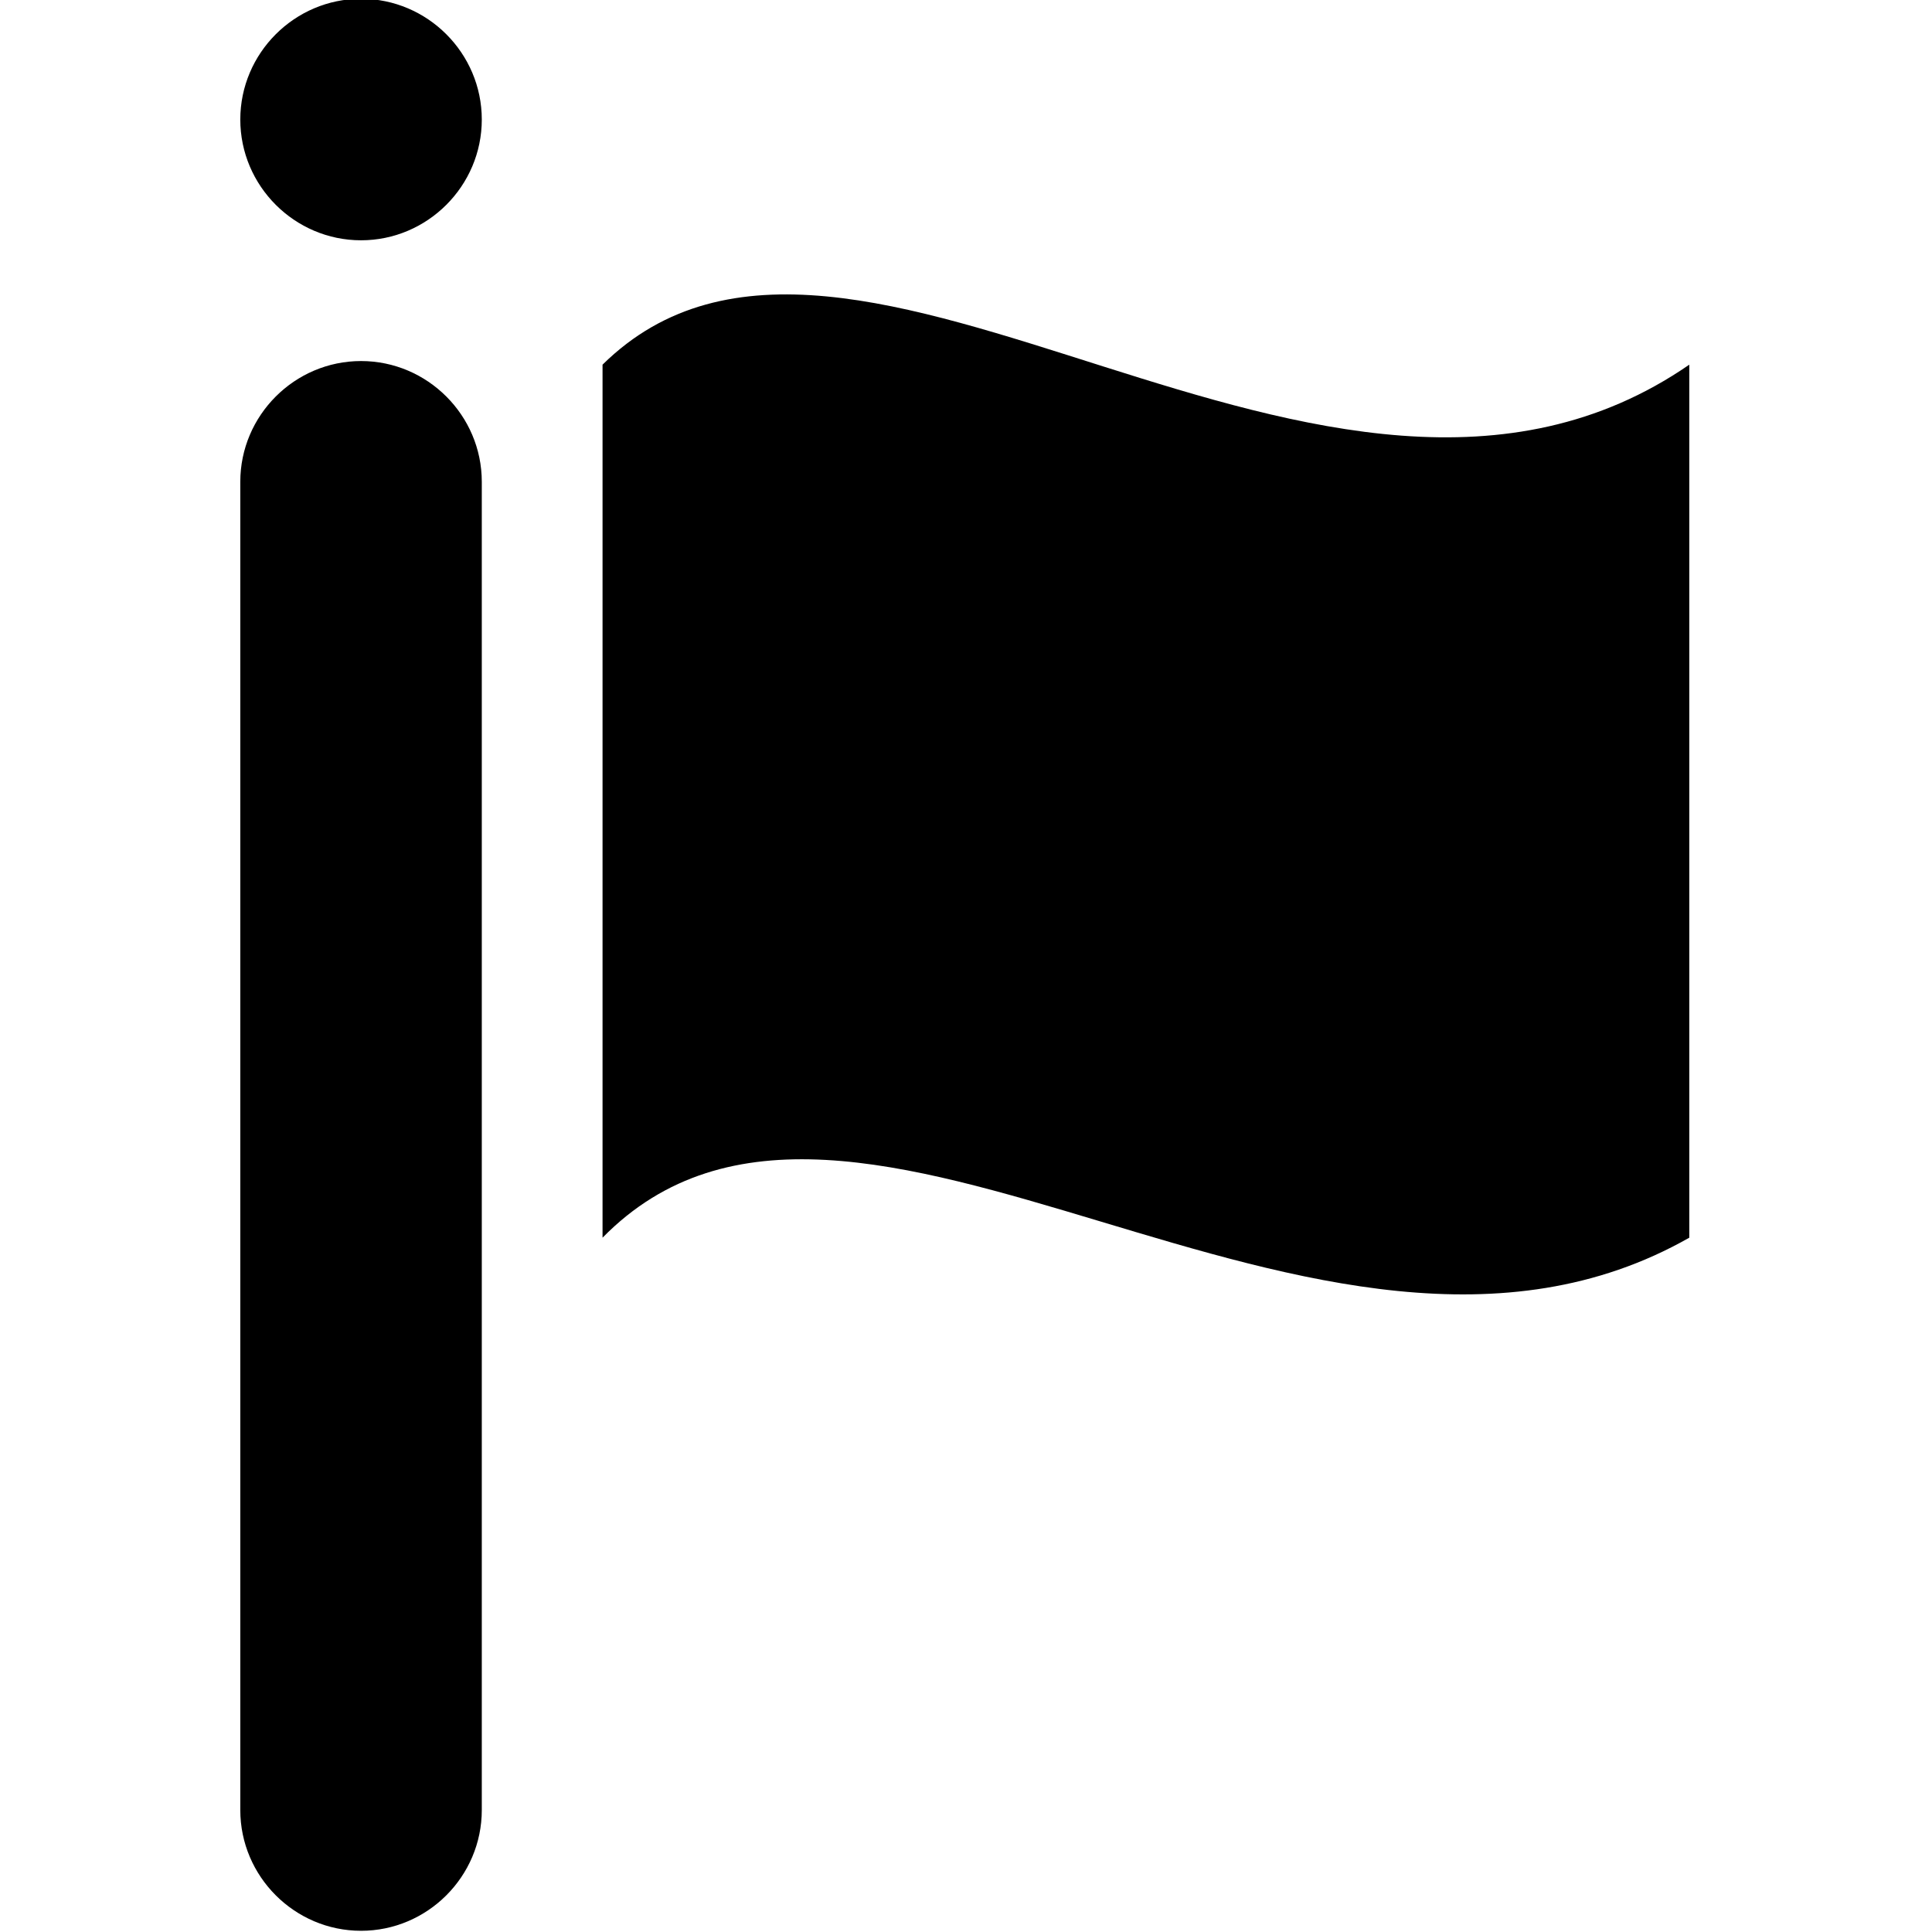 <svg xmlns="http://www.w3.org/2000/svg" viewBox="0 0 16 16"><path fill-rule="evenodd" clip-rule="evenodd" d="M2.99 2.99c-.55 0-1 .45-1 1v11c0 .55.45 1 1 1s1-.45 1-1v-11c0-.55-.45-1-1-1zm0-3c-.55 0-1 .45-1 1s.45 1 1 1 1-.45 1-1-.45-1-1-1zm2 3.03v7.23c2.07-2.11 5.92 1.75 9 0V3.02c-3 2.07-6.94-2.03-9 0z"/></svg>
